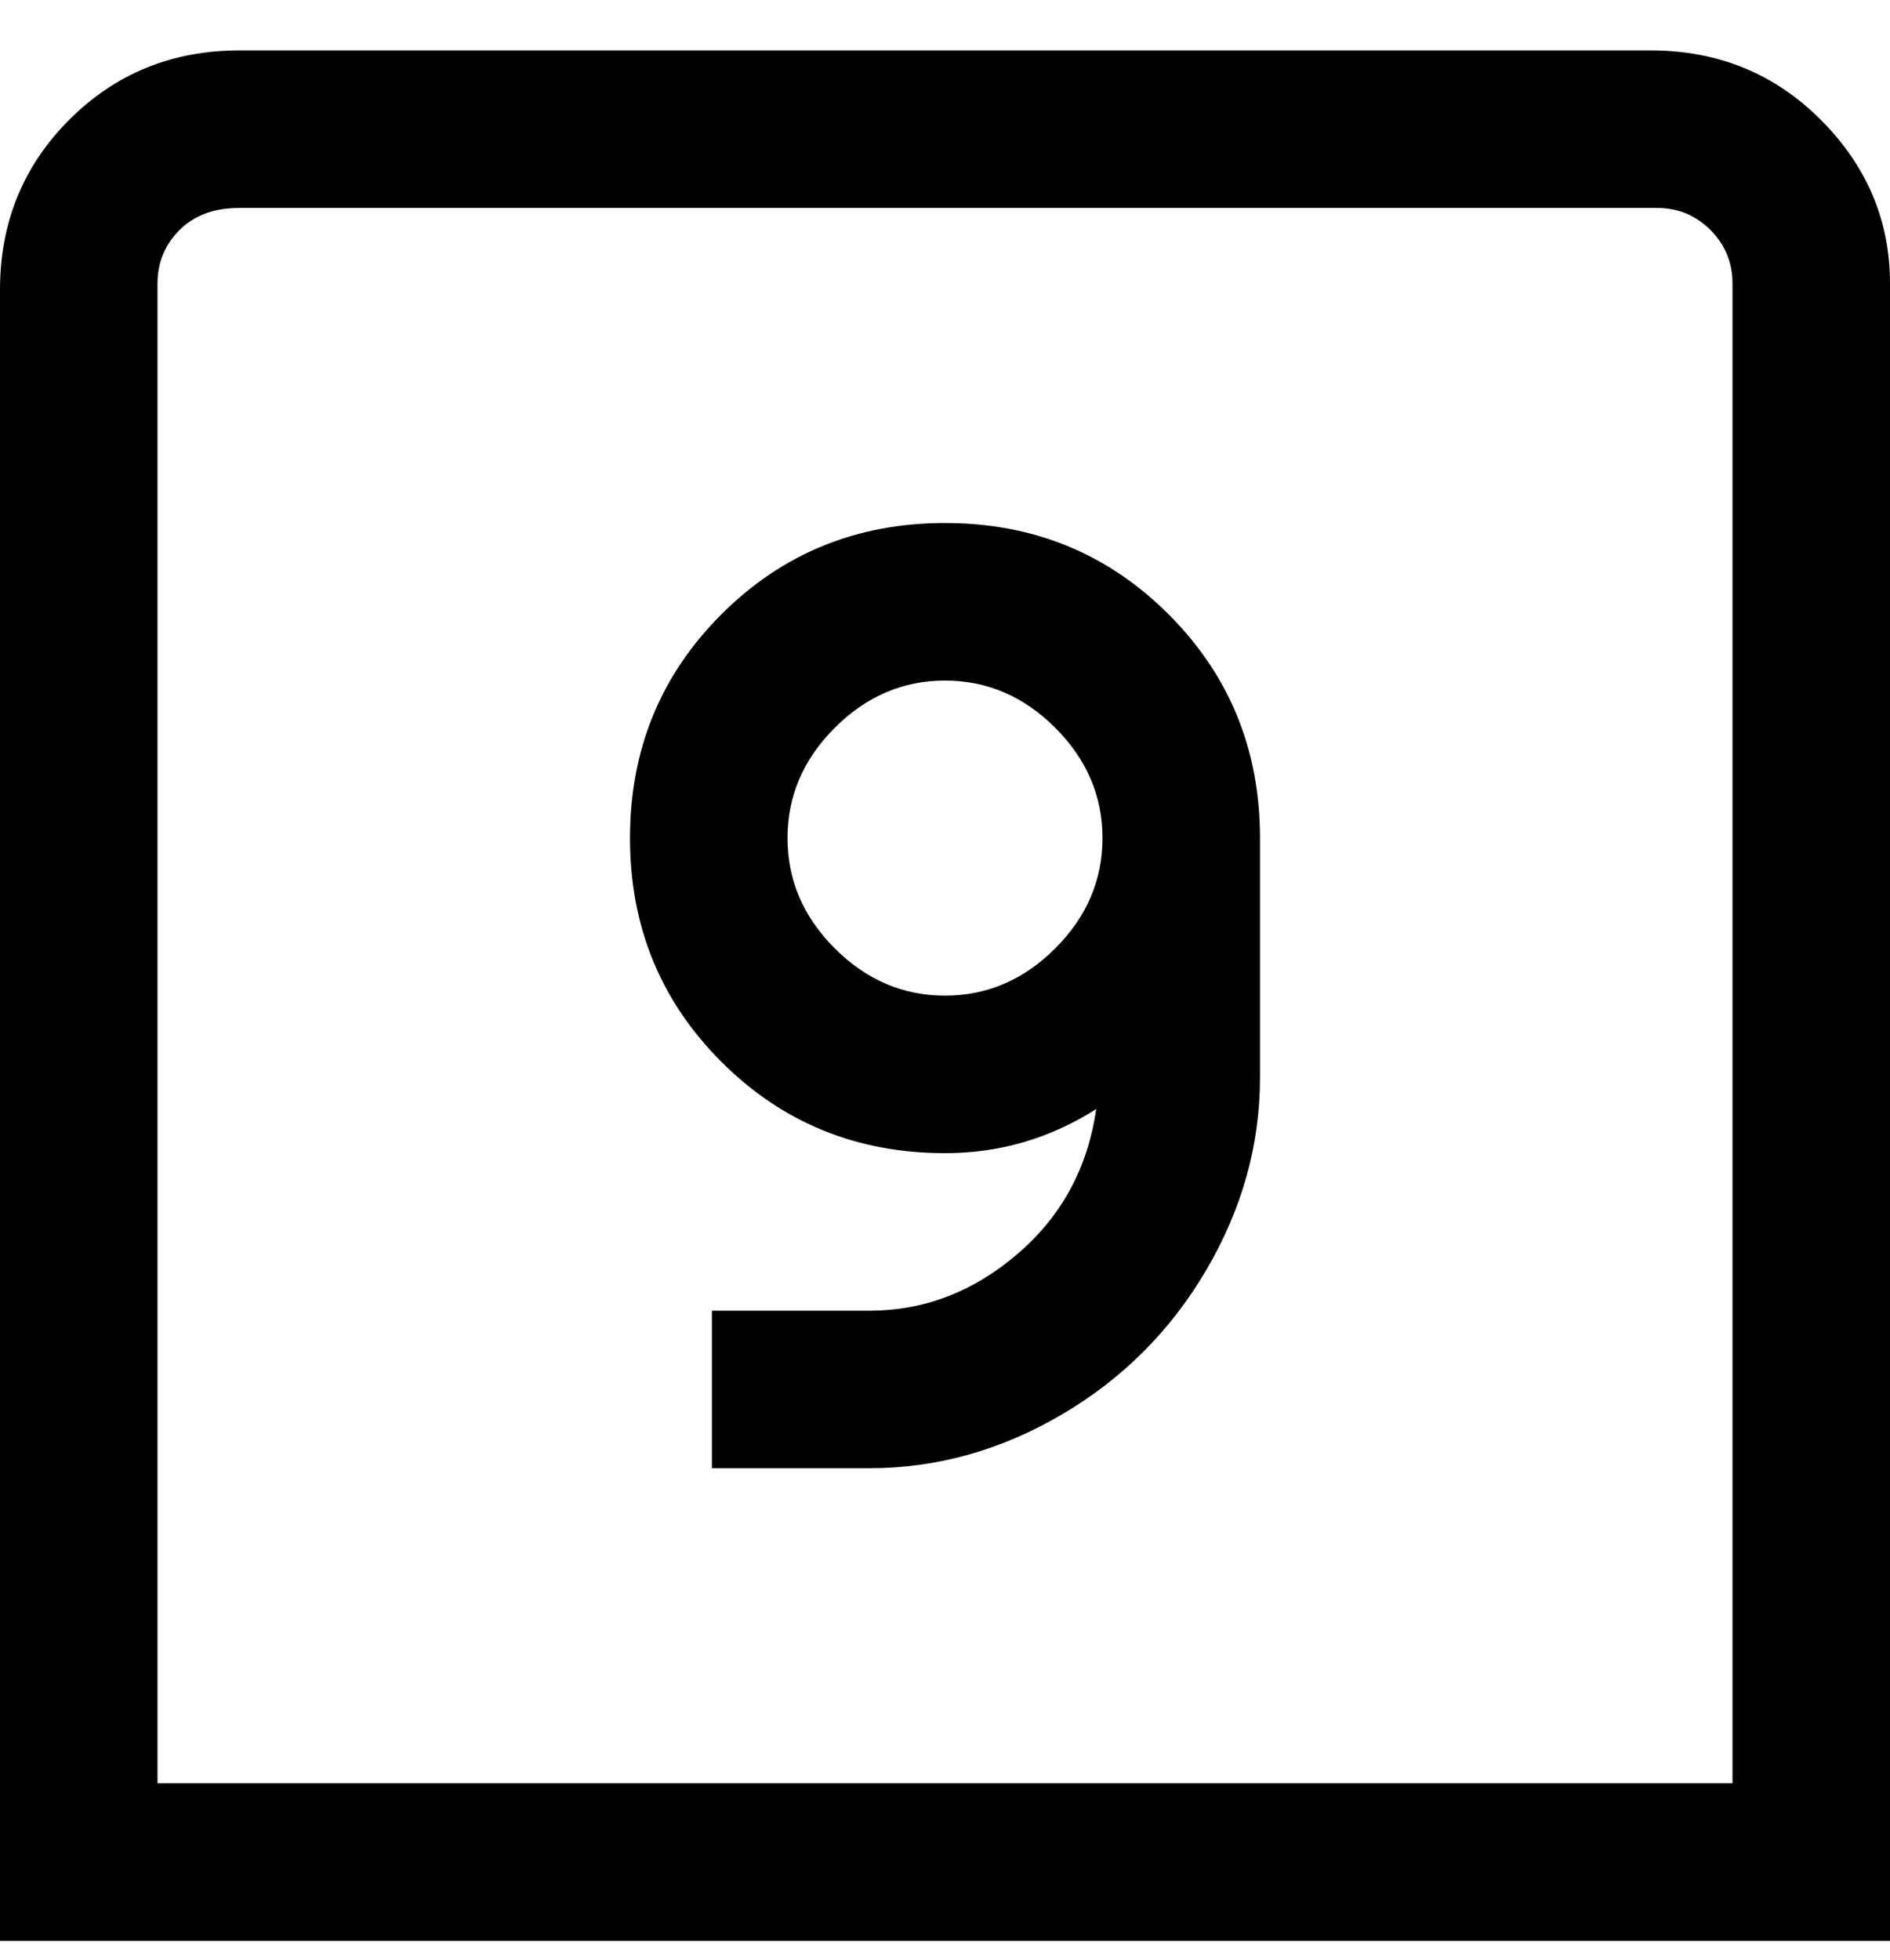 <svg viewBox="0 0 300 311" xmlns="http://www.w3.org/2000/svg"><path d="M150 83q-21 0-35.5 14.5T100 133q0 21 14.5 35.5T150 183q13 0 24-7-2 14-12.5 23t-23.5 9h-25v25h25q16 0 30.5-8.5t23-23Q200 187 200 171v-38q0-21-14.5-35.5T150 83zm0 75q-10 0-17.5-7.5T125 133q0-10 7.5-17.5T150 108q10 0 17.5 7.5T175 133q0 10-7.5 17.5T150 158zM263 8H38Q22 8 11 19T0 46v262h300V45q0-15-11-26T262 8h1zm12 275H25V45q0-5 3.5-8.5T38 33h225q5 0 8.5 3.5T275 45v238z"/></svg>